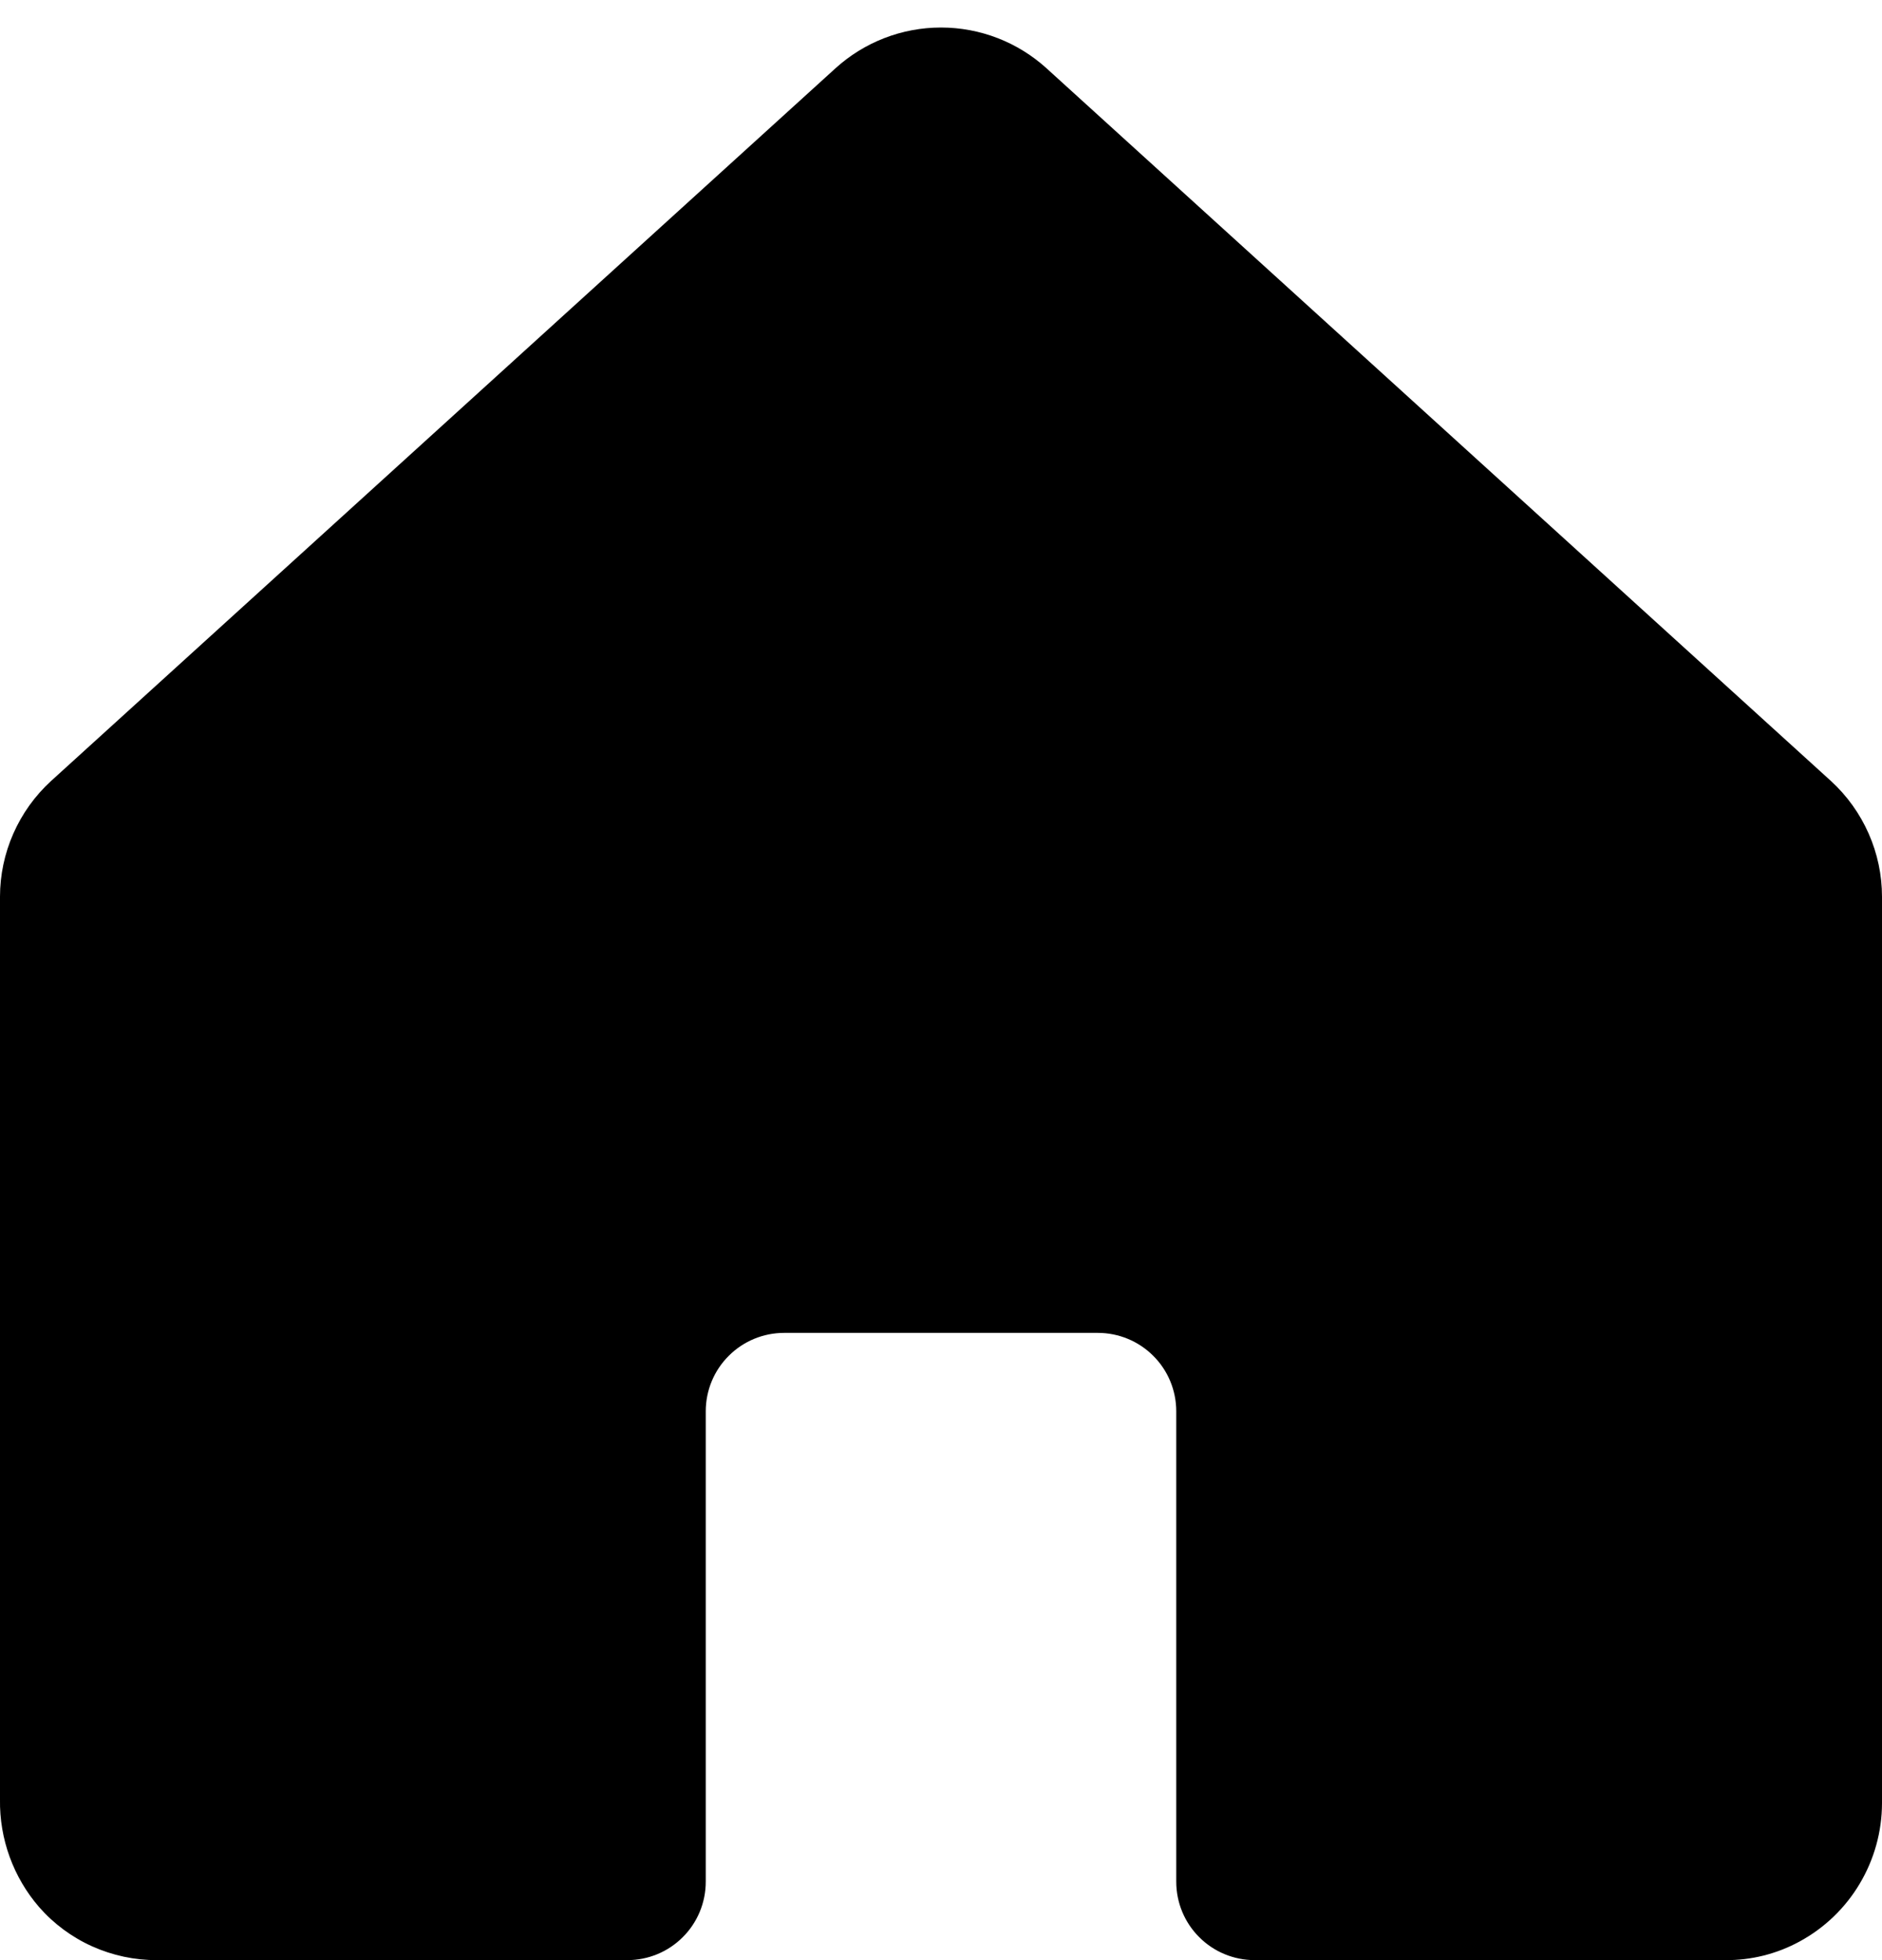 <svg width="24" height="25" viewBox="0 0 24 25" fill="none" xmlns="http://www.w3.org/2000/svg">
<path d="M23.35 9.962L13.35 0.875C12.981 0.538 12.5 0.351 12 0.351C11.5 0.351 11.019 0.538 10.65 0.875L0.65 9.962C0.445 10.15 0.282 10.378 0.17 10.632C0.058 10.886 4.97155e-05 11.16 -3.84668e-05 11.437V22.95C-0.008 23.454 0.17 23.944 0.5 24.325C0.687 24.538 0.918 24.709 1.177 24.825C1.436 24.941 1.716 25.001 2 25H8C8.265 25 8.52 24.895 8.707 24.707C8.895 24.52 9 24.265 9 24V18C9 17.735 9.105 17.48 9.293 17.293C9.48 17.105 9.735 17 10 17H14C14.265 17 14.52 17.105 14.707 17.293C14.895 17.48 15 17.735 15 18V24C15 24.265 15.105 24.52 15.293 24.707C15.48 24.895 15.735 25 16 25H22C22.332 25.003 22.659 24.921 22.95 24.762C23.267 24.59 23.532 24.335 23.716 24.025C23.901 23.715 23.999 23.361 24 23V11.437C24 11.16 23.942 10.886 23.83 10.632C23.718 10.378 23.555 10.15 23.35 9.962Z" fill="black"/>
</svg>
